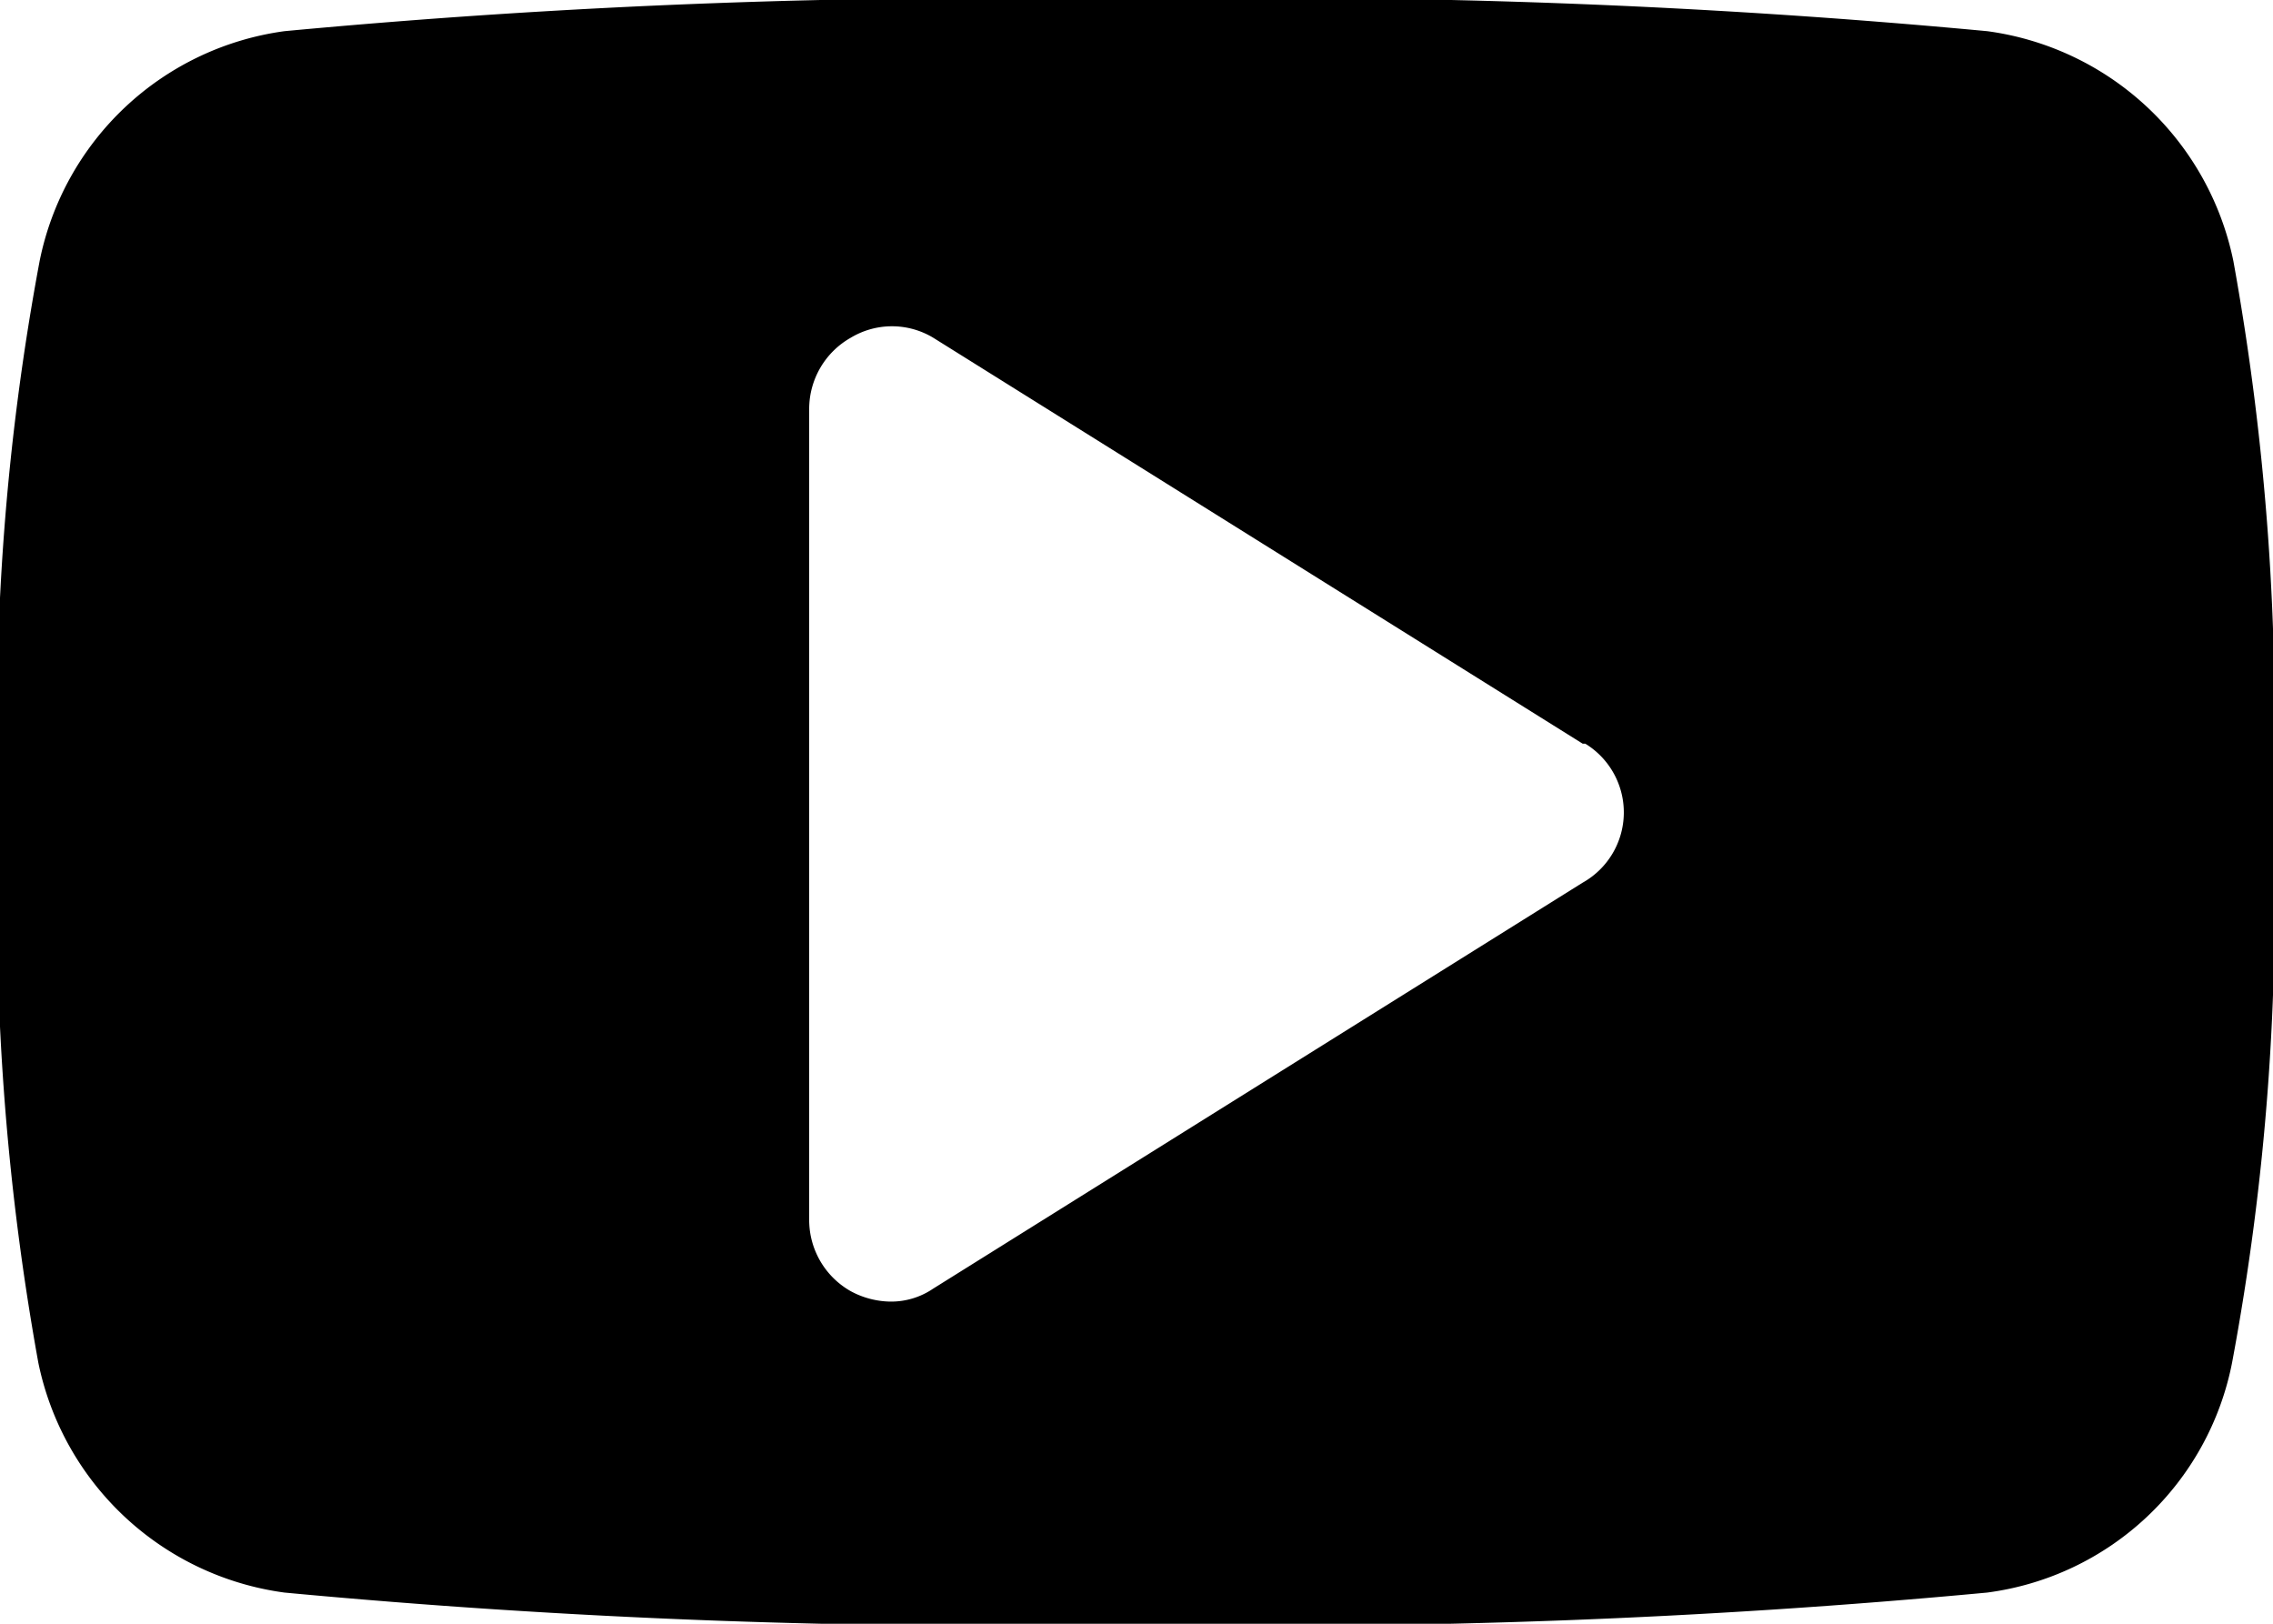 <svg xmlns="http://www.w3.org/2000/svg" viewBox="0 0 35 25"><title>yt</title><path d="M34.37 20.98a4.43 4.43 0 0 1-3.77 3.54 117.21 117.21 0 0 1-13.11.49 117.21 117.21 0 0 1-13.11-.49 4.48 4.48 0 0 1-3.79-3.54 39.64 39.64 0 0 1-.61-8.48 38.4 38.4 0 0 1 .63-8.48A4.46 4.46 0 0 1 4.38.48a117.21 117.21 0 0 1 13.11-.49A117.21 117.21 0 0 1 30.6.48a4.48 4.48 0 0 1 3.79 3.54A39.64 39.64 0 0 1 35 12.5a38.4 38.4 0 0 1-.63 8.48zm-10-9.53l-10-6.25a1.23 1.23 0 0 0-1.27 0 1.26 1.26 0 0 0-.64 1.09v12.5a1.26 1.26 0 0 0 .64 1.09 1.32 1.32 0 0 0 .61.16 1.15 1.15 0 0 0 .66-.2l10-6.25a1.24 1.24 0 0 0 .04-2.14z"/></svg>
